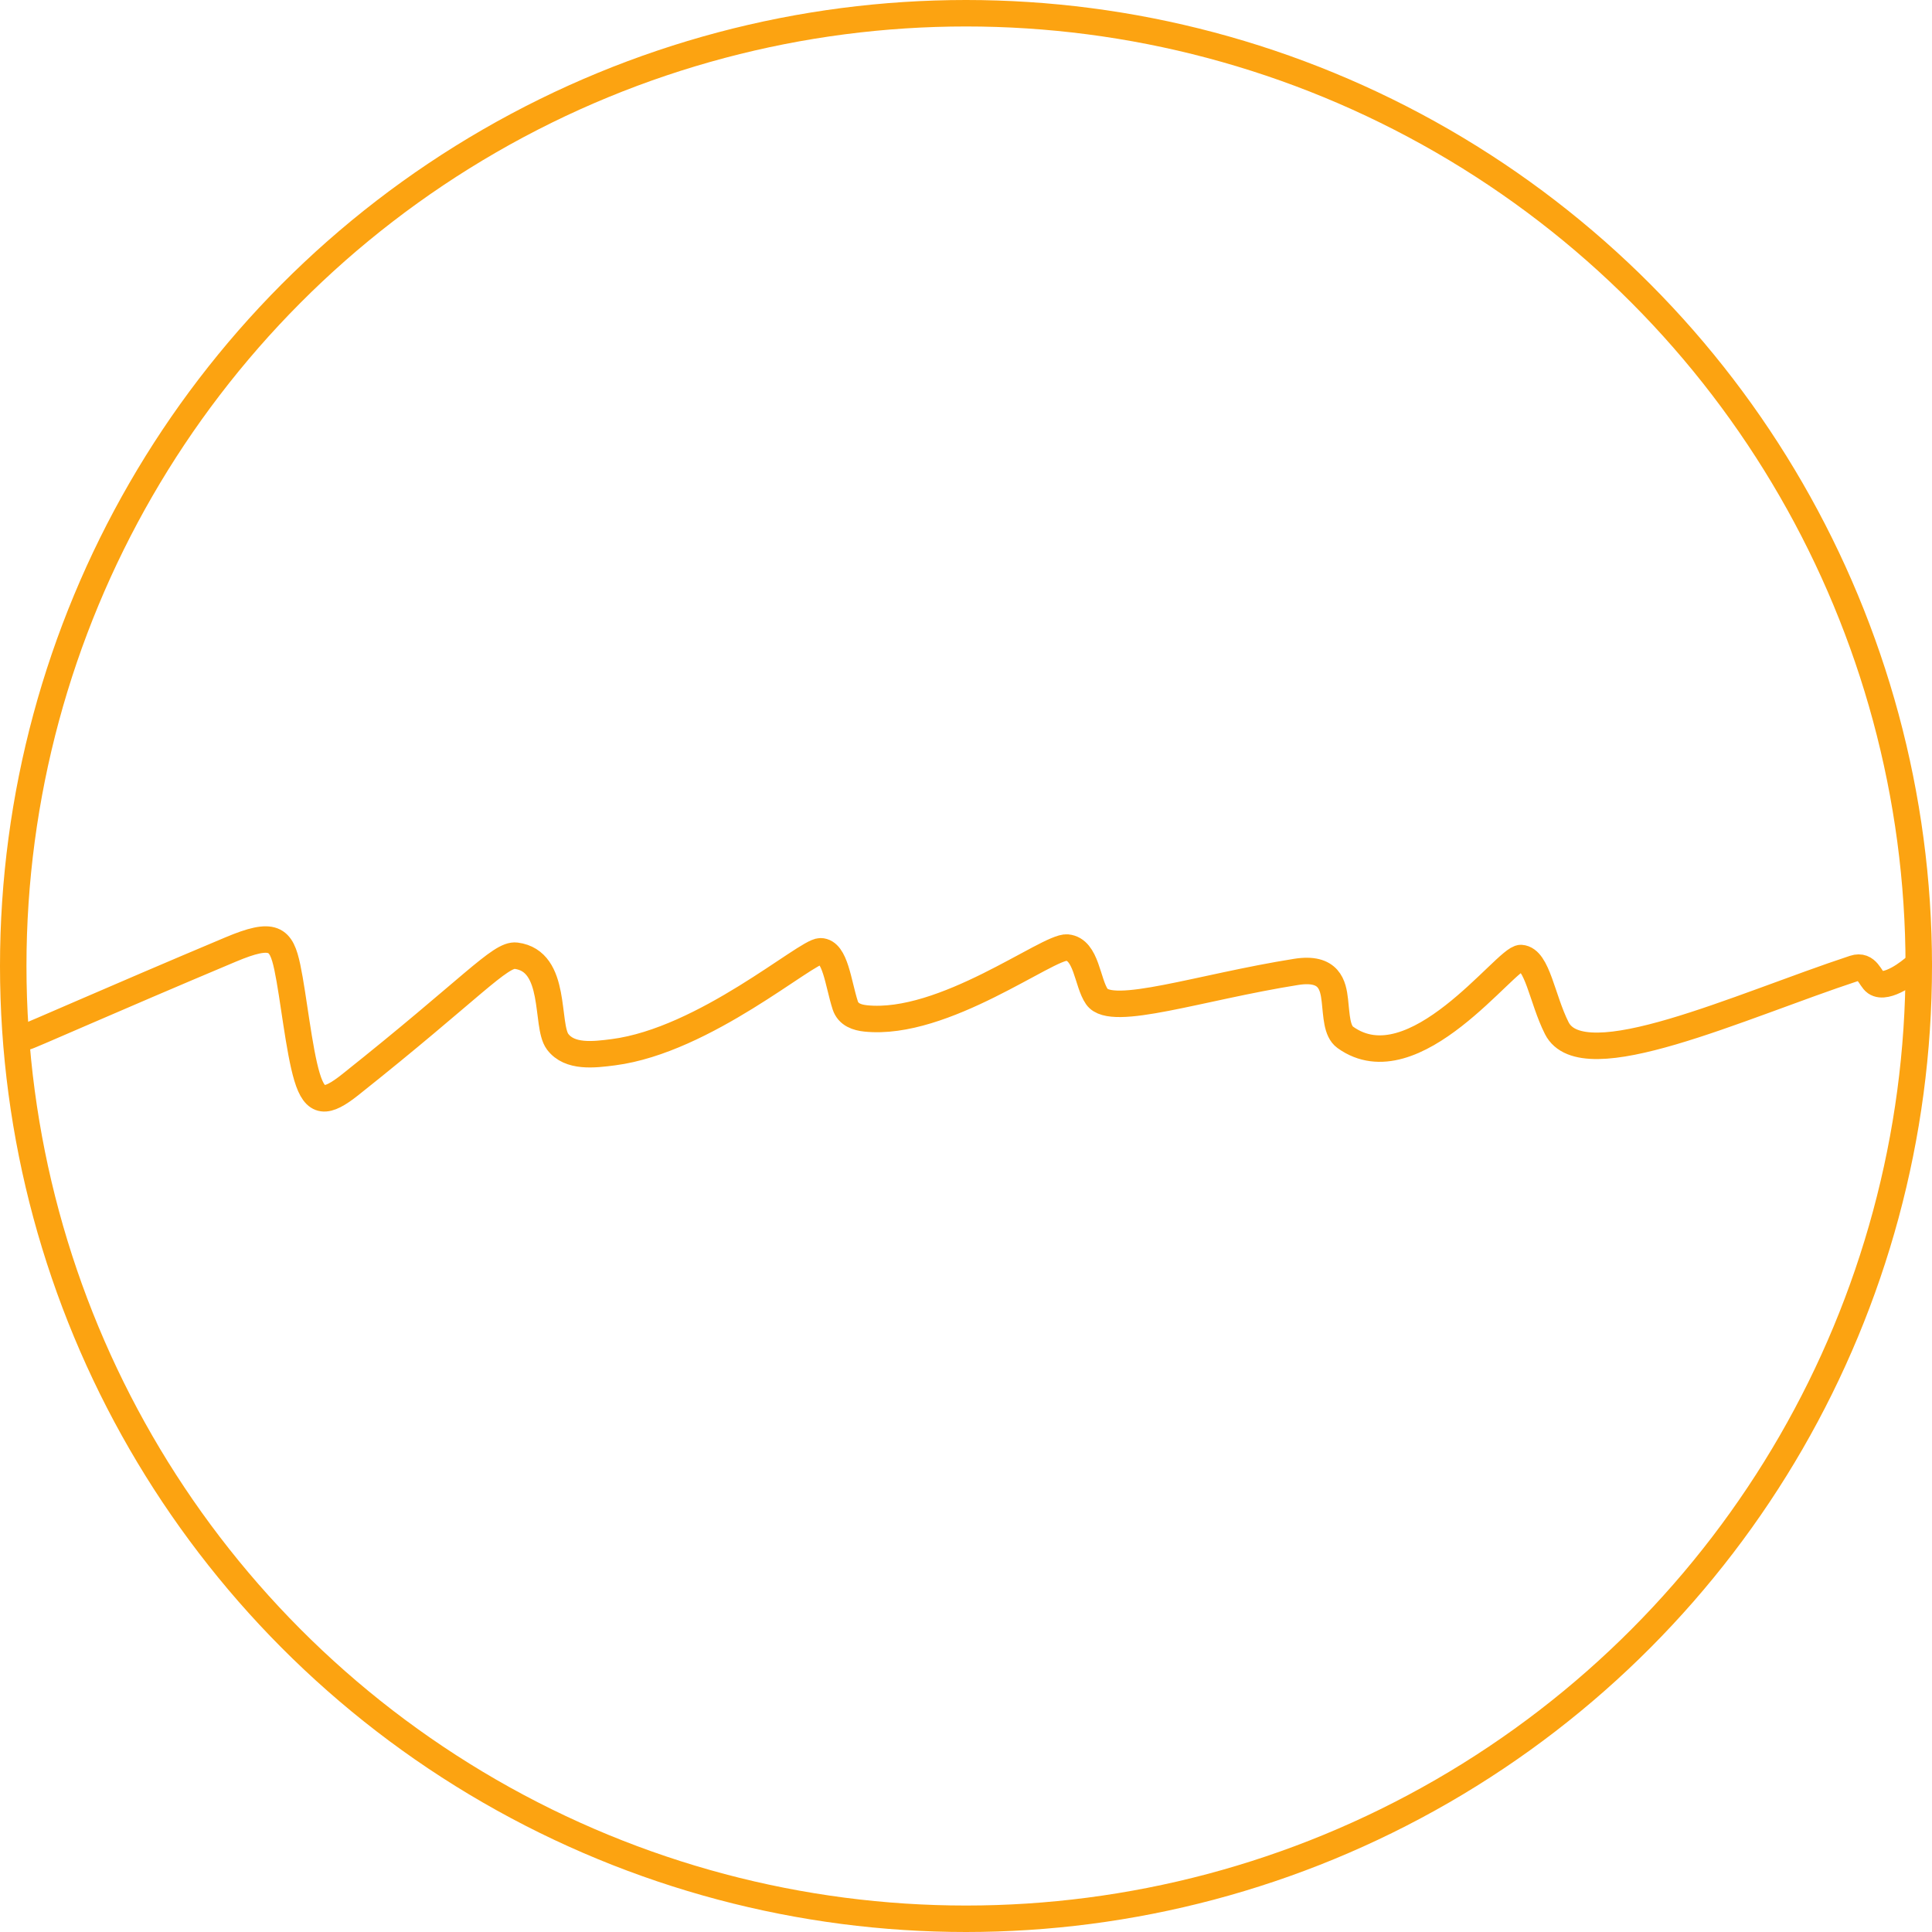 <svg width="146" height="146" viewBox="0 0 146 146" fill="none" xmlns="http://www.w3.org/2000/svg" xmlns:xlink="http://www.w3.org/1999/xlink">
<circle cx="73" cy="73" r="72" stroke="#FCA311" stroke-width="2"/>
<path d="M2 78.34C2.172 78.33 8.19 75.641 17.429 71.754C20.679 70.386 21.25 70.906 21.715 73.104C22.18 75.302 22.582 79.331 23.203 81.389C23.824 83.447 24.651 83.413 26.471 81.966C35.632 74.683 37.801 72.069 38.998 72.222C42.151 72.624 41.203 77.474 42.14 78.721C43.048 79.93 44.877 79.708 46.36 79.515C53.254 78.618 60.931 71.874 62.004 71.888C63.126 71.902 63.337 74.308 63.873 75.969C64.104 76.685 64.785 76.895 65.415 76.961C71.328 77.579 79.215 71.473 80.643 71.606C82.12 71.745 82.15 74.261 82.895 75.322C84.008 76.906 90.701 74.594 97.951 73.445C100.469 73.046 100.747 74.47 100.876 75.606C101.006 76.743 101.008 77.92 101.662 78.391C106.858 82.13 113.834 72.326 114.941 72.398C116.183 72.478 116.525 75.479 117.643 77.694C119.609 81.591 131.499 76.018 140.115 73.181C141.11 72.854 141.318 73.953 141.739 74.247C142.16 74.541 142.839 74.309 143.43 73.99C144.021 73.671 144.503 73.27 145 72.858" stroke="#FCA311" stroke-width="2" stroke-linecap="round"/>
</svg>
